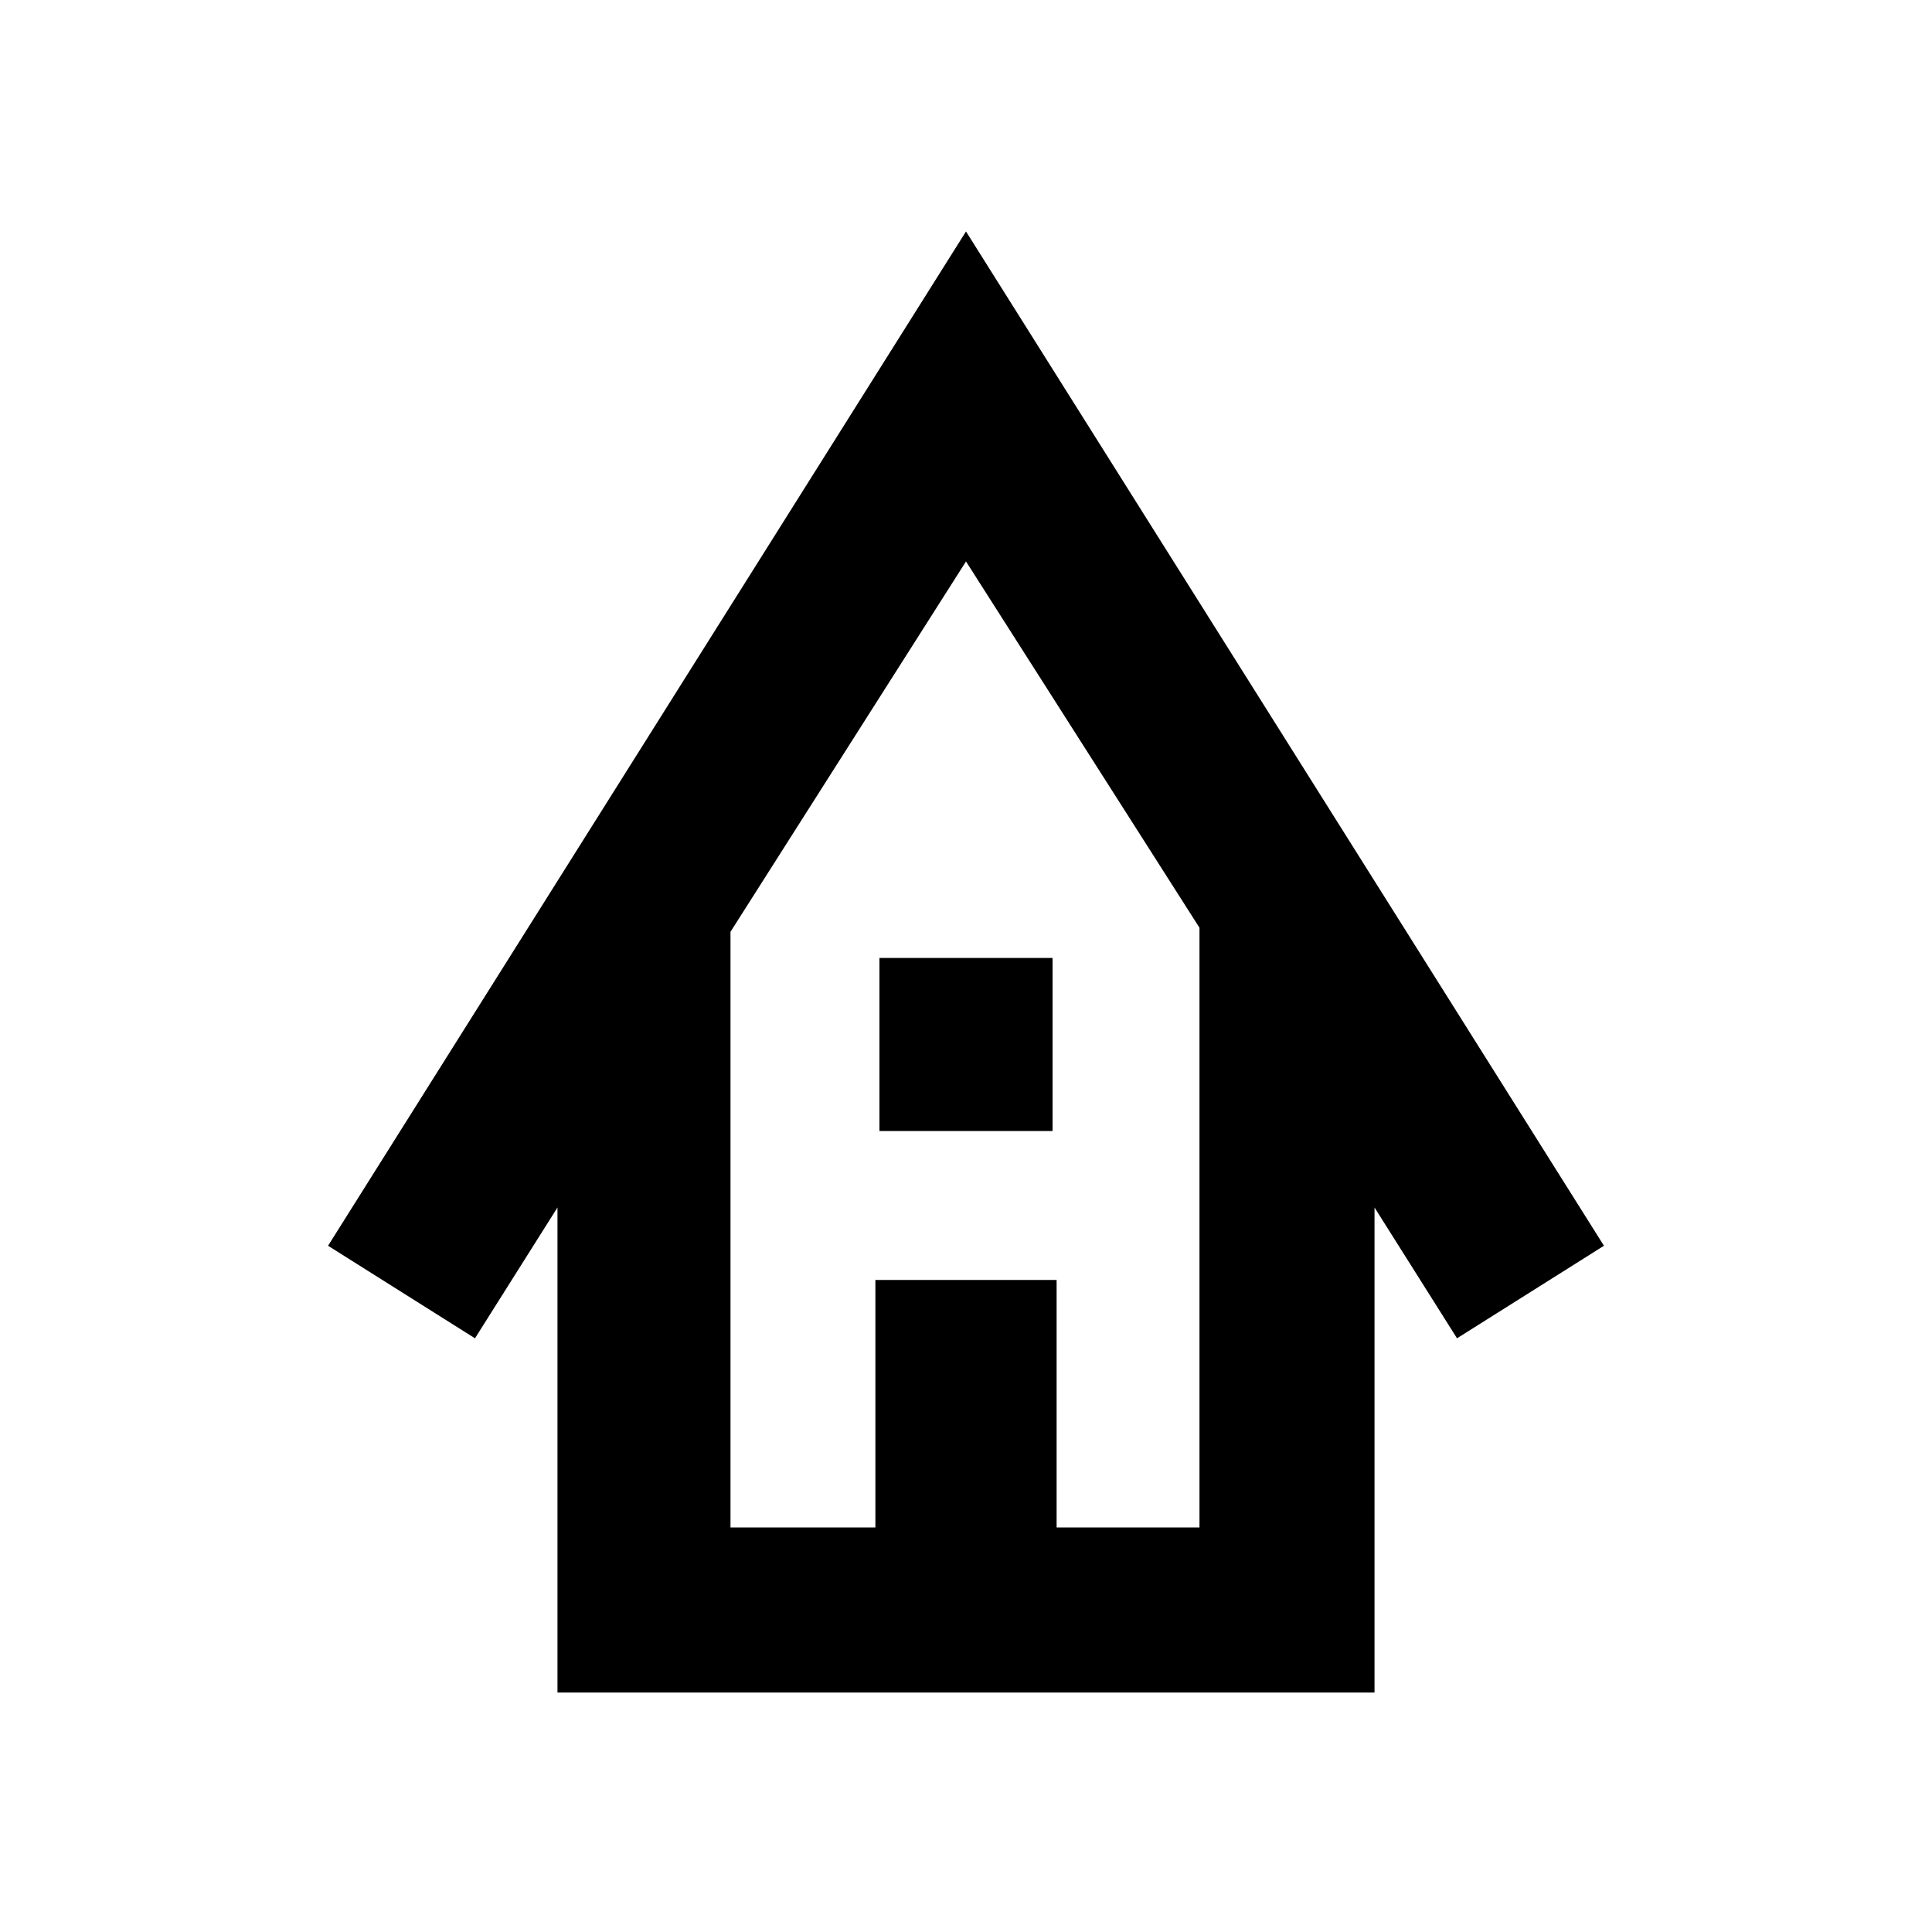 <svg xmlns="http://www.w3.org/2000/svg" height="20" width="20"><path d="M5.771 17.521V12.5l-.854 1.354-1.521-.958L10 2.396l6.604 10.5-1.521.958-.854-1.354v5.021Zm1.791-1.709h1.5V13.25h1.876v2.562h1.479V9.604L10 5.812 7.562 9.646Zm1.542-4.104V9.917h1.792v1.791Zm-1.542 4.104h4.855-4.855Z"/></svg>